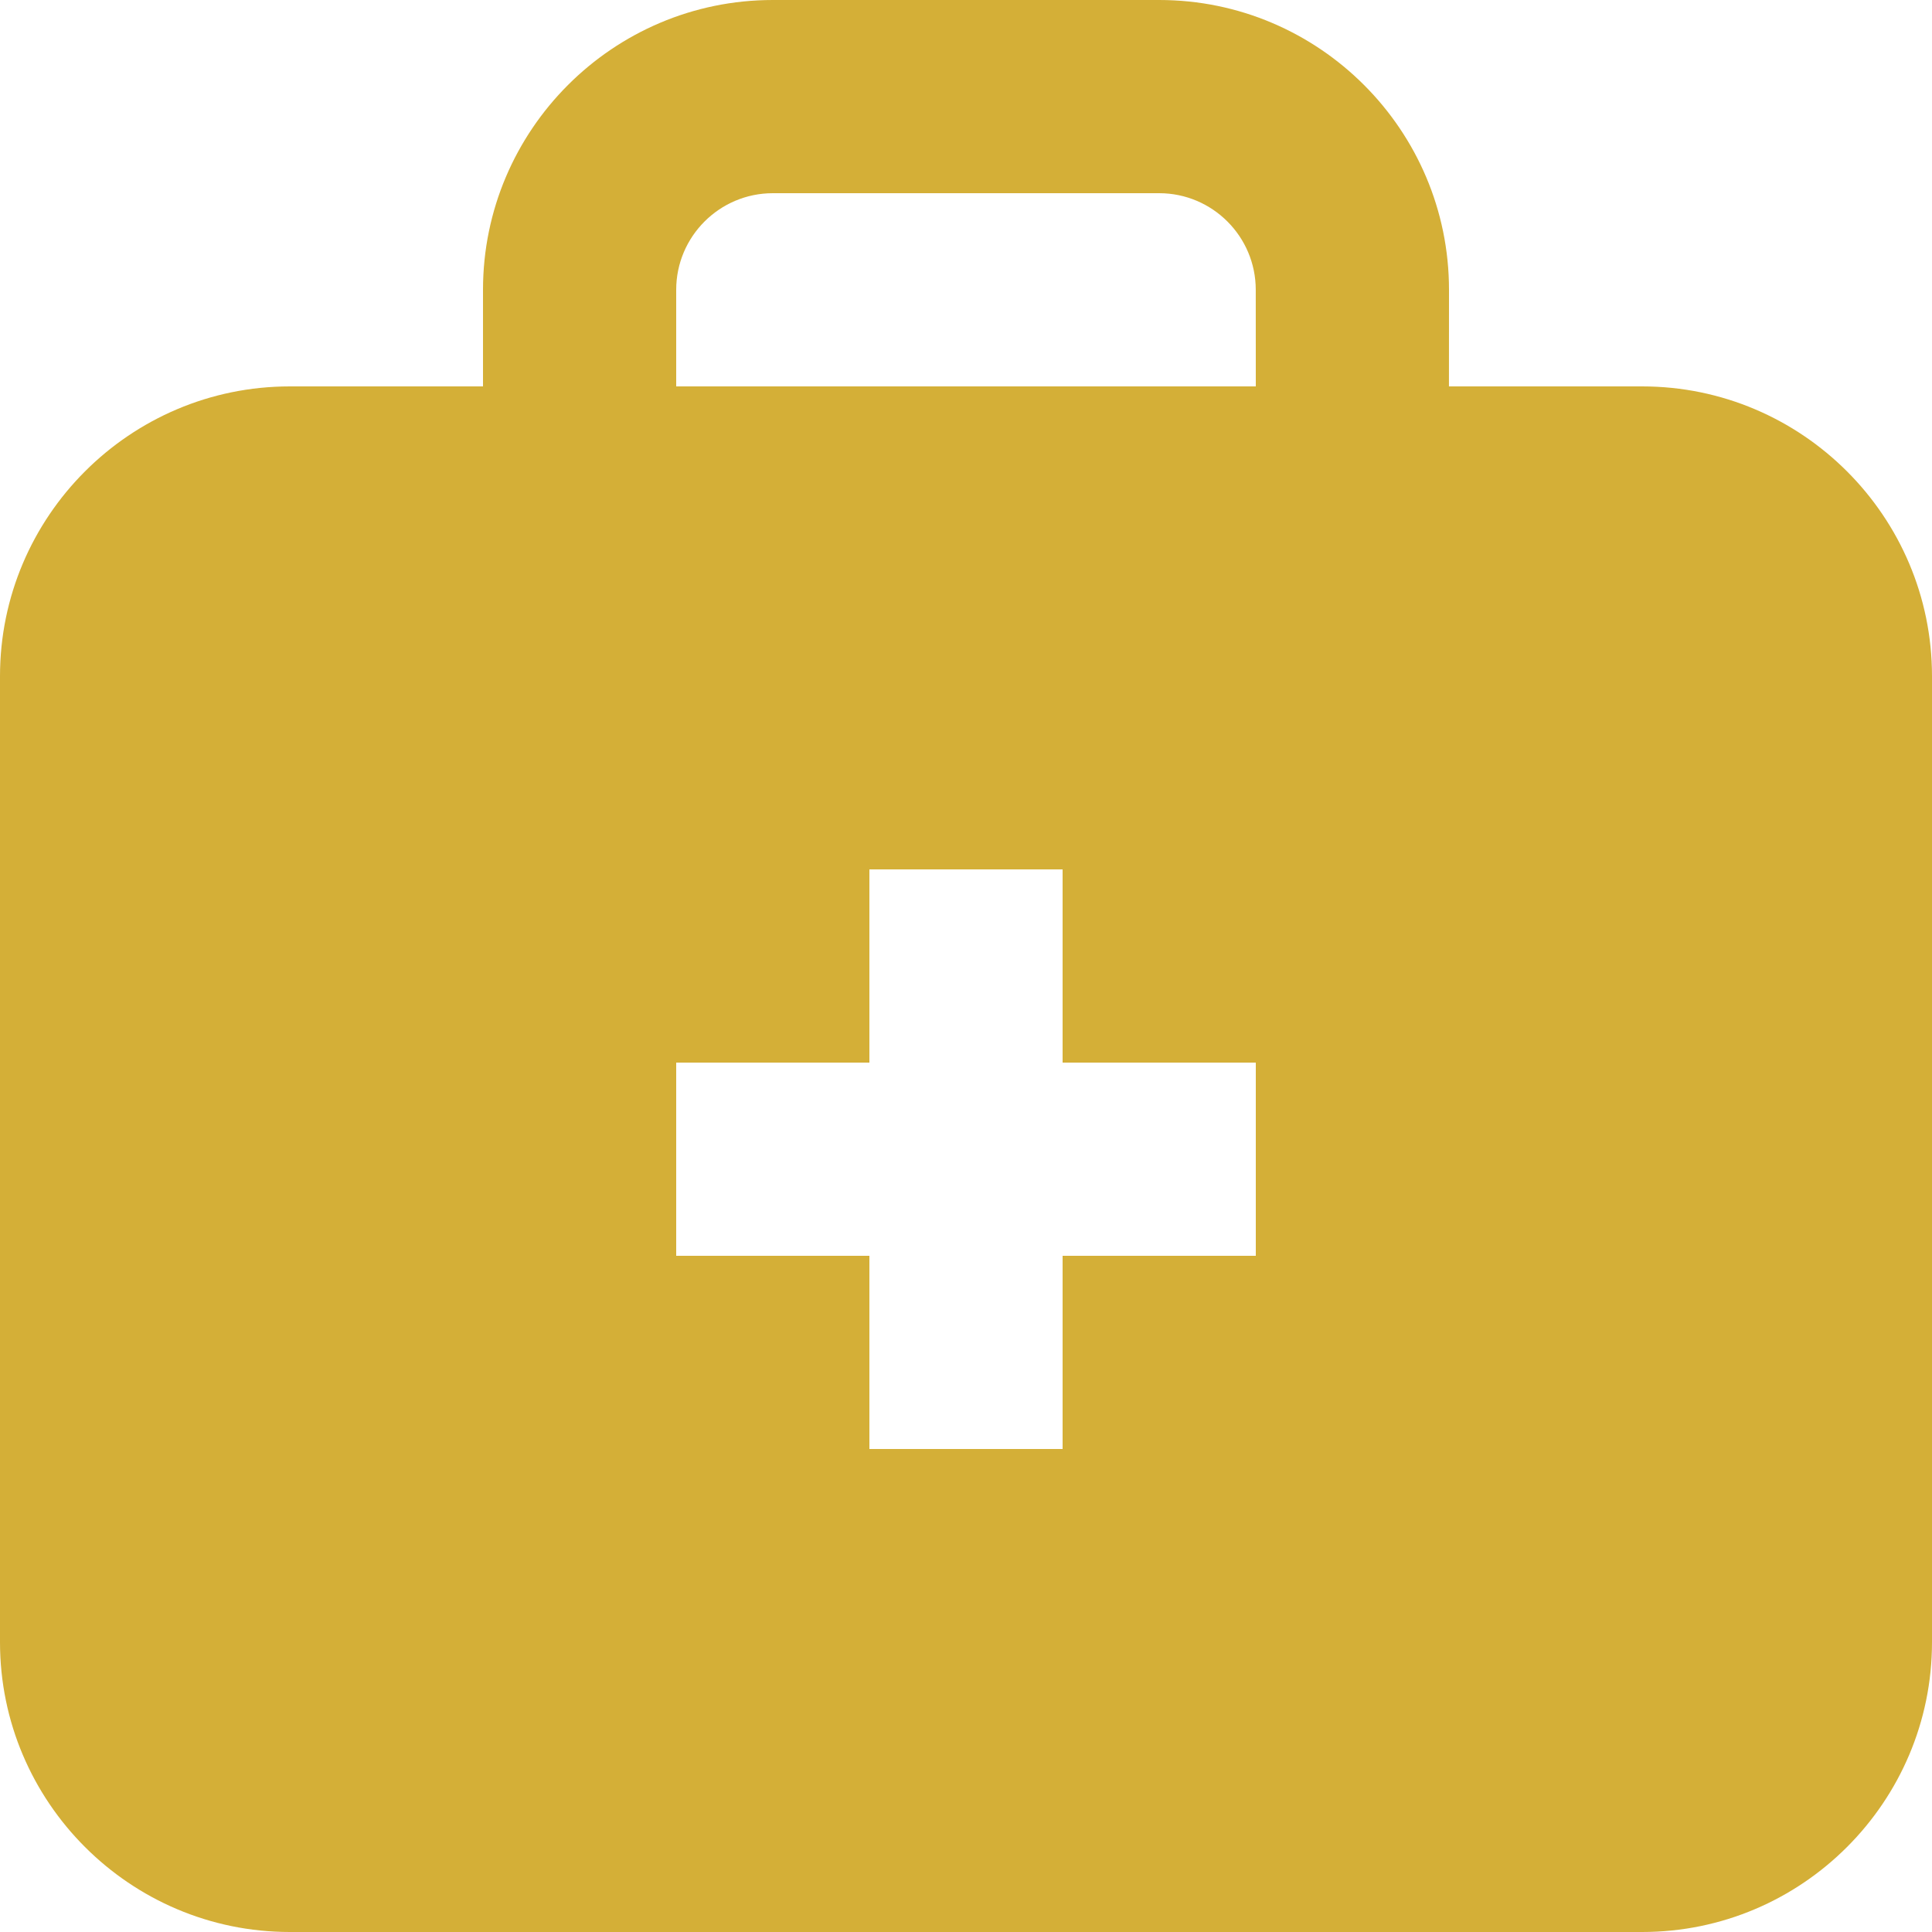 <svg width="40" height="40" viewBox="0 0 40 40" fill="none" xmlns="http://www.w3.org/2000/svg">
<path d="M33.999 8H29.999L30 6C30 2.692 27.308 0 24 0H16C12.692 0 10 2.692 10 6V8H6C2.692 8 0 10.692 0 14V34C0 37.308 2.692 40 6 40H34C37.308 40 40 37.308 40 34L40 14C40 10.692 37.308 8 34 8H33.999ZM26 26H22V30H18V26H14V22H18V18H22V22H26L26 26ZM26 8H14V6C14 4.896 14.898 4 16 4H24C25.101 4 25.999 4.896 25.999 6L26 8Z" fill="#D4AF37"/>
</svg>

